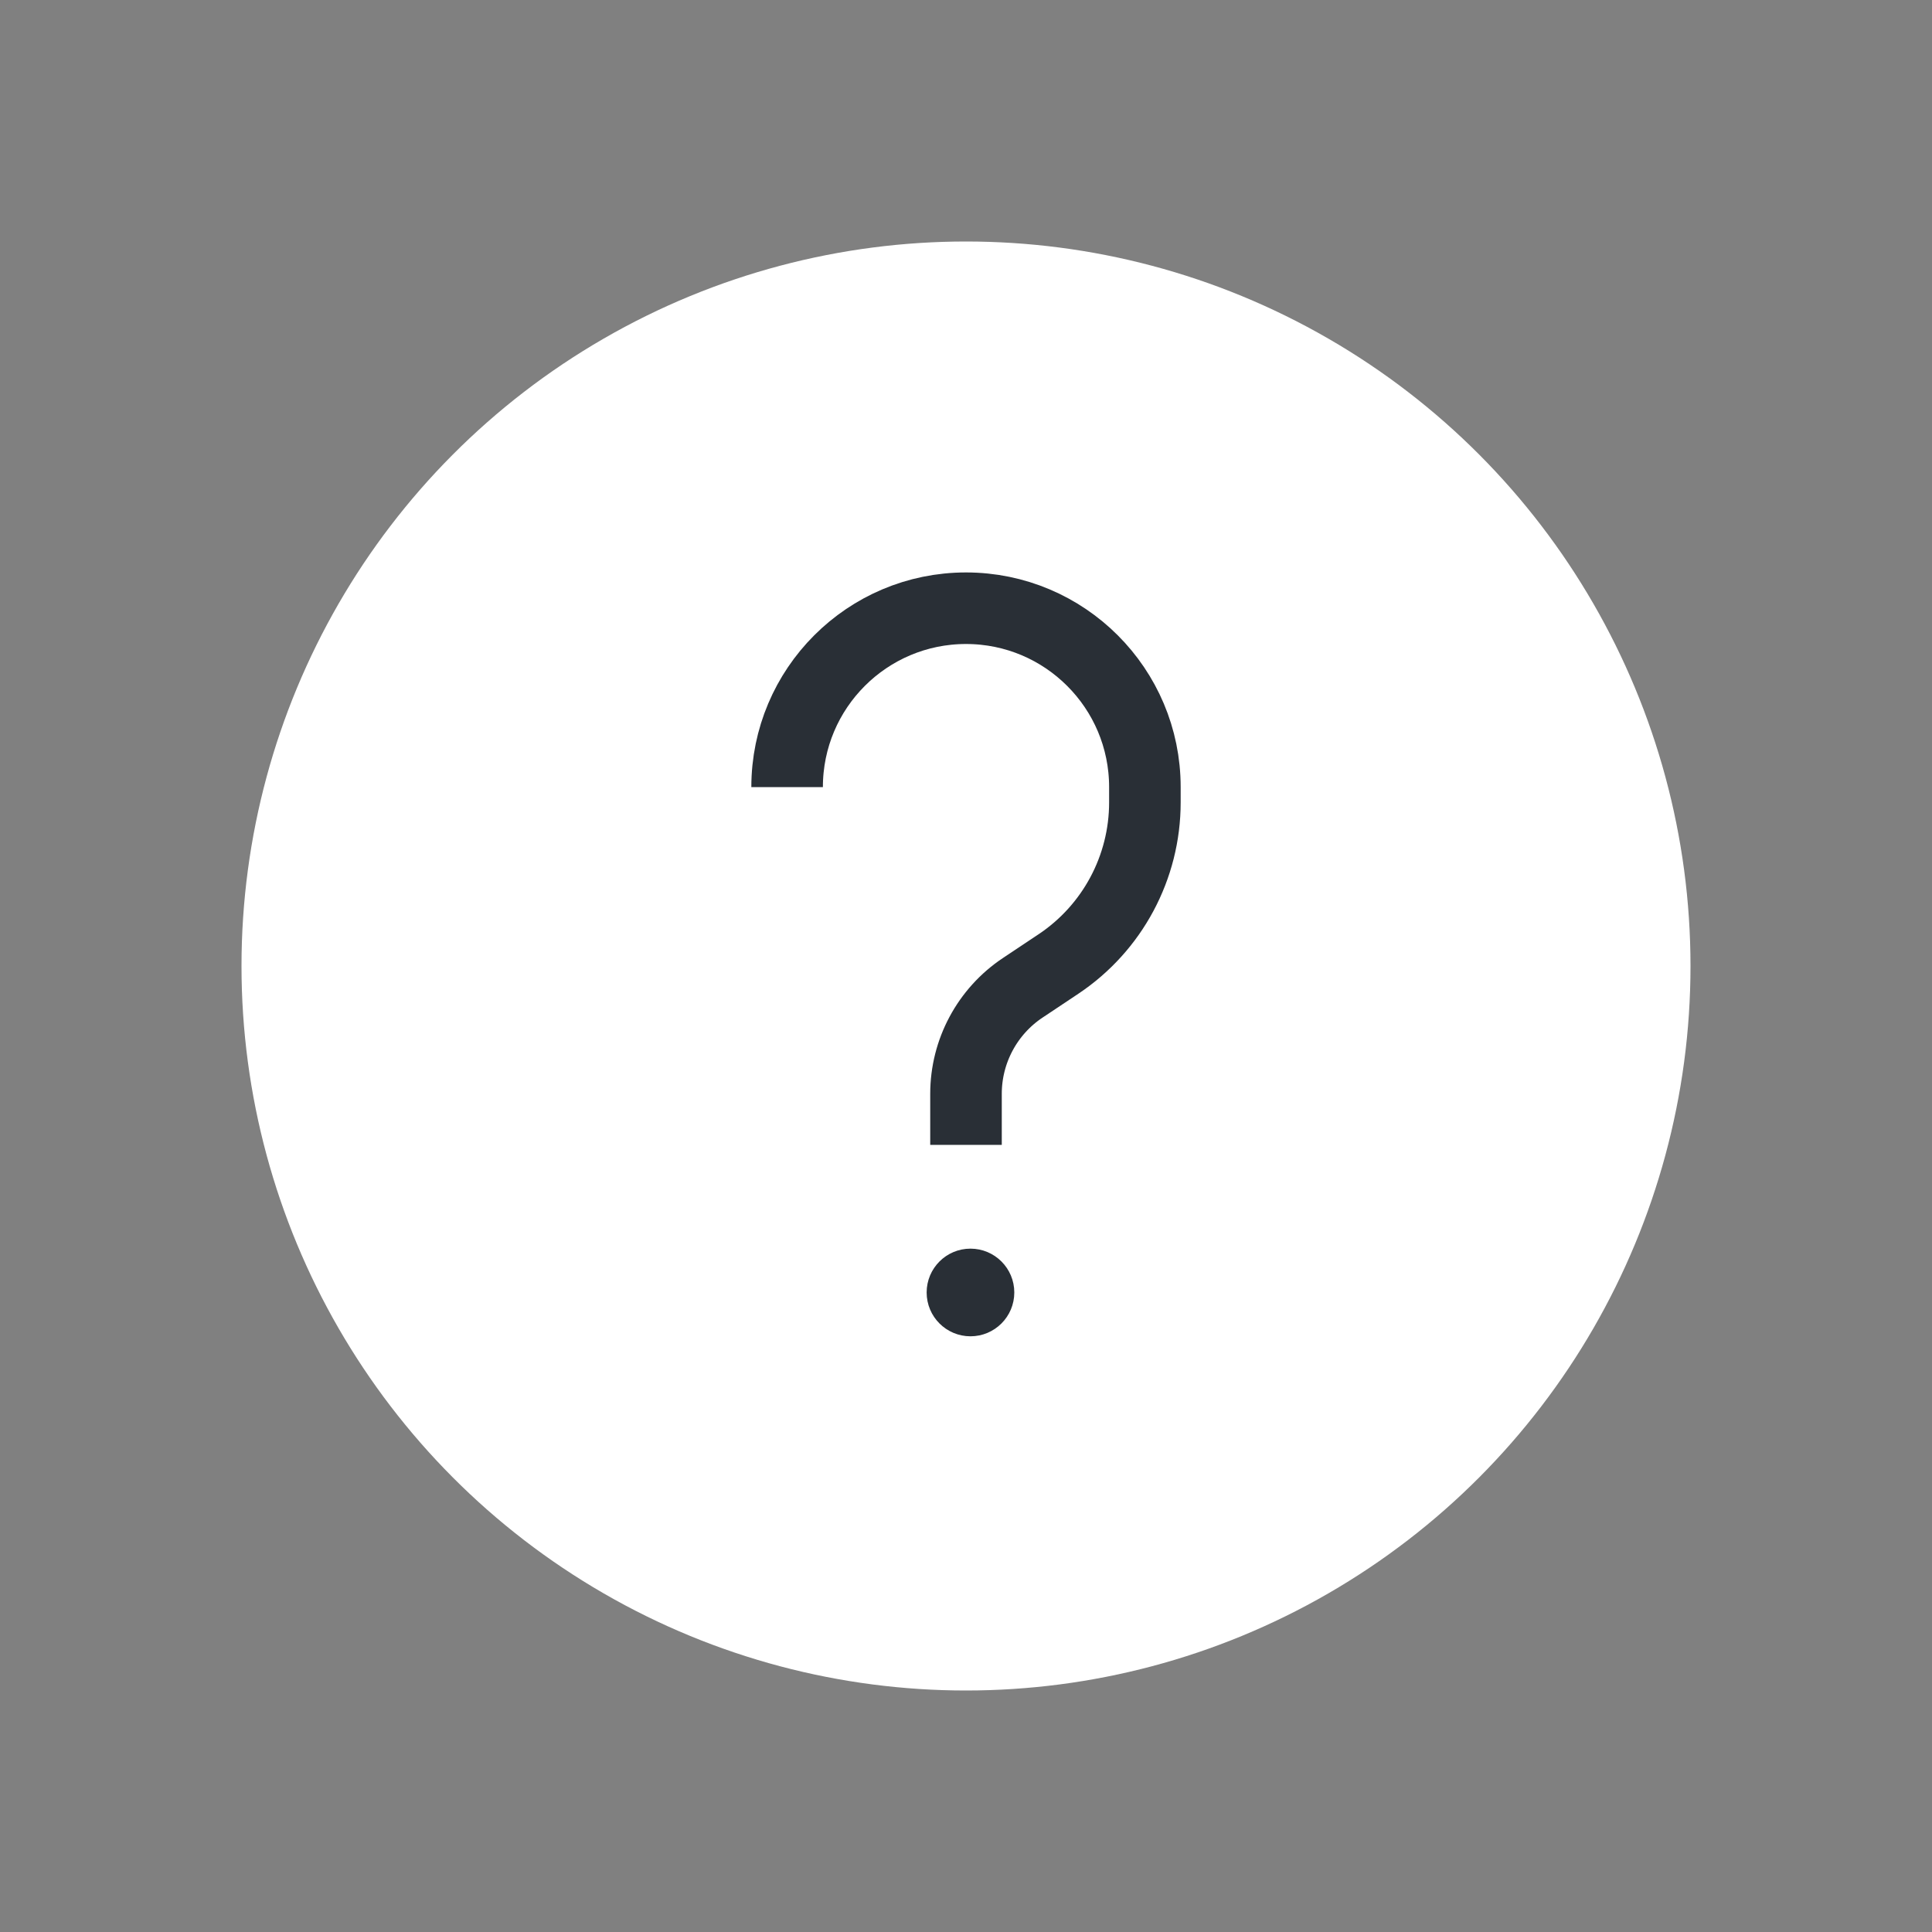 <svg width="54" height="54" viewBox="0 0 54 54" fill="none" xmlns="http://www.w3.org/2000/svg">
<rect x="0" y="0" width="54" height="54" fill="#808080" stroke="none"/>
<circle cx="27" cy="27" r="20.25" fill="white"/>
<path d="M27.125 37.3C27.774 37.3 28.3 36.774 28.3 36.125C28.3 35.476 27.774 34.95 27.125 34.95C26.476 34.95 25.95 35.476 25.95 36.125C25.95 36.774 26.476 37.3 27.125 37.3Z" fill="#292F36" stroke="#292F36" stroke-width="0.1"/>
<path d="M27 32V30.572C27 29.382 27.595 28.27 28.585 27.61L29.583 26.945C31.093 25.938 32 24.243 32 22.428V22C32 19.239 29.761 17 27 17V17C24.239 17 22 19.239 22 22V22" stroke="#292F36" stroke-width="2"/>
</svg>
